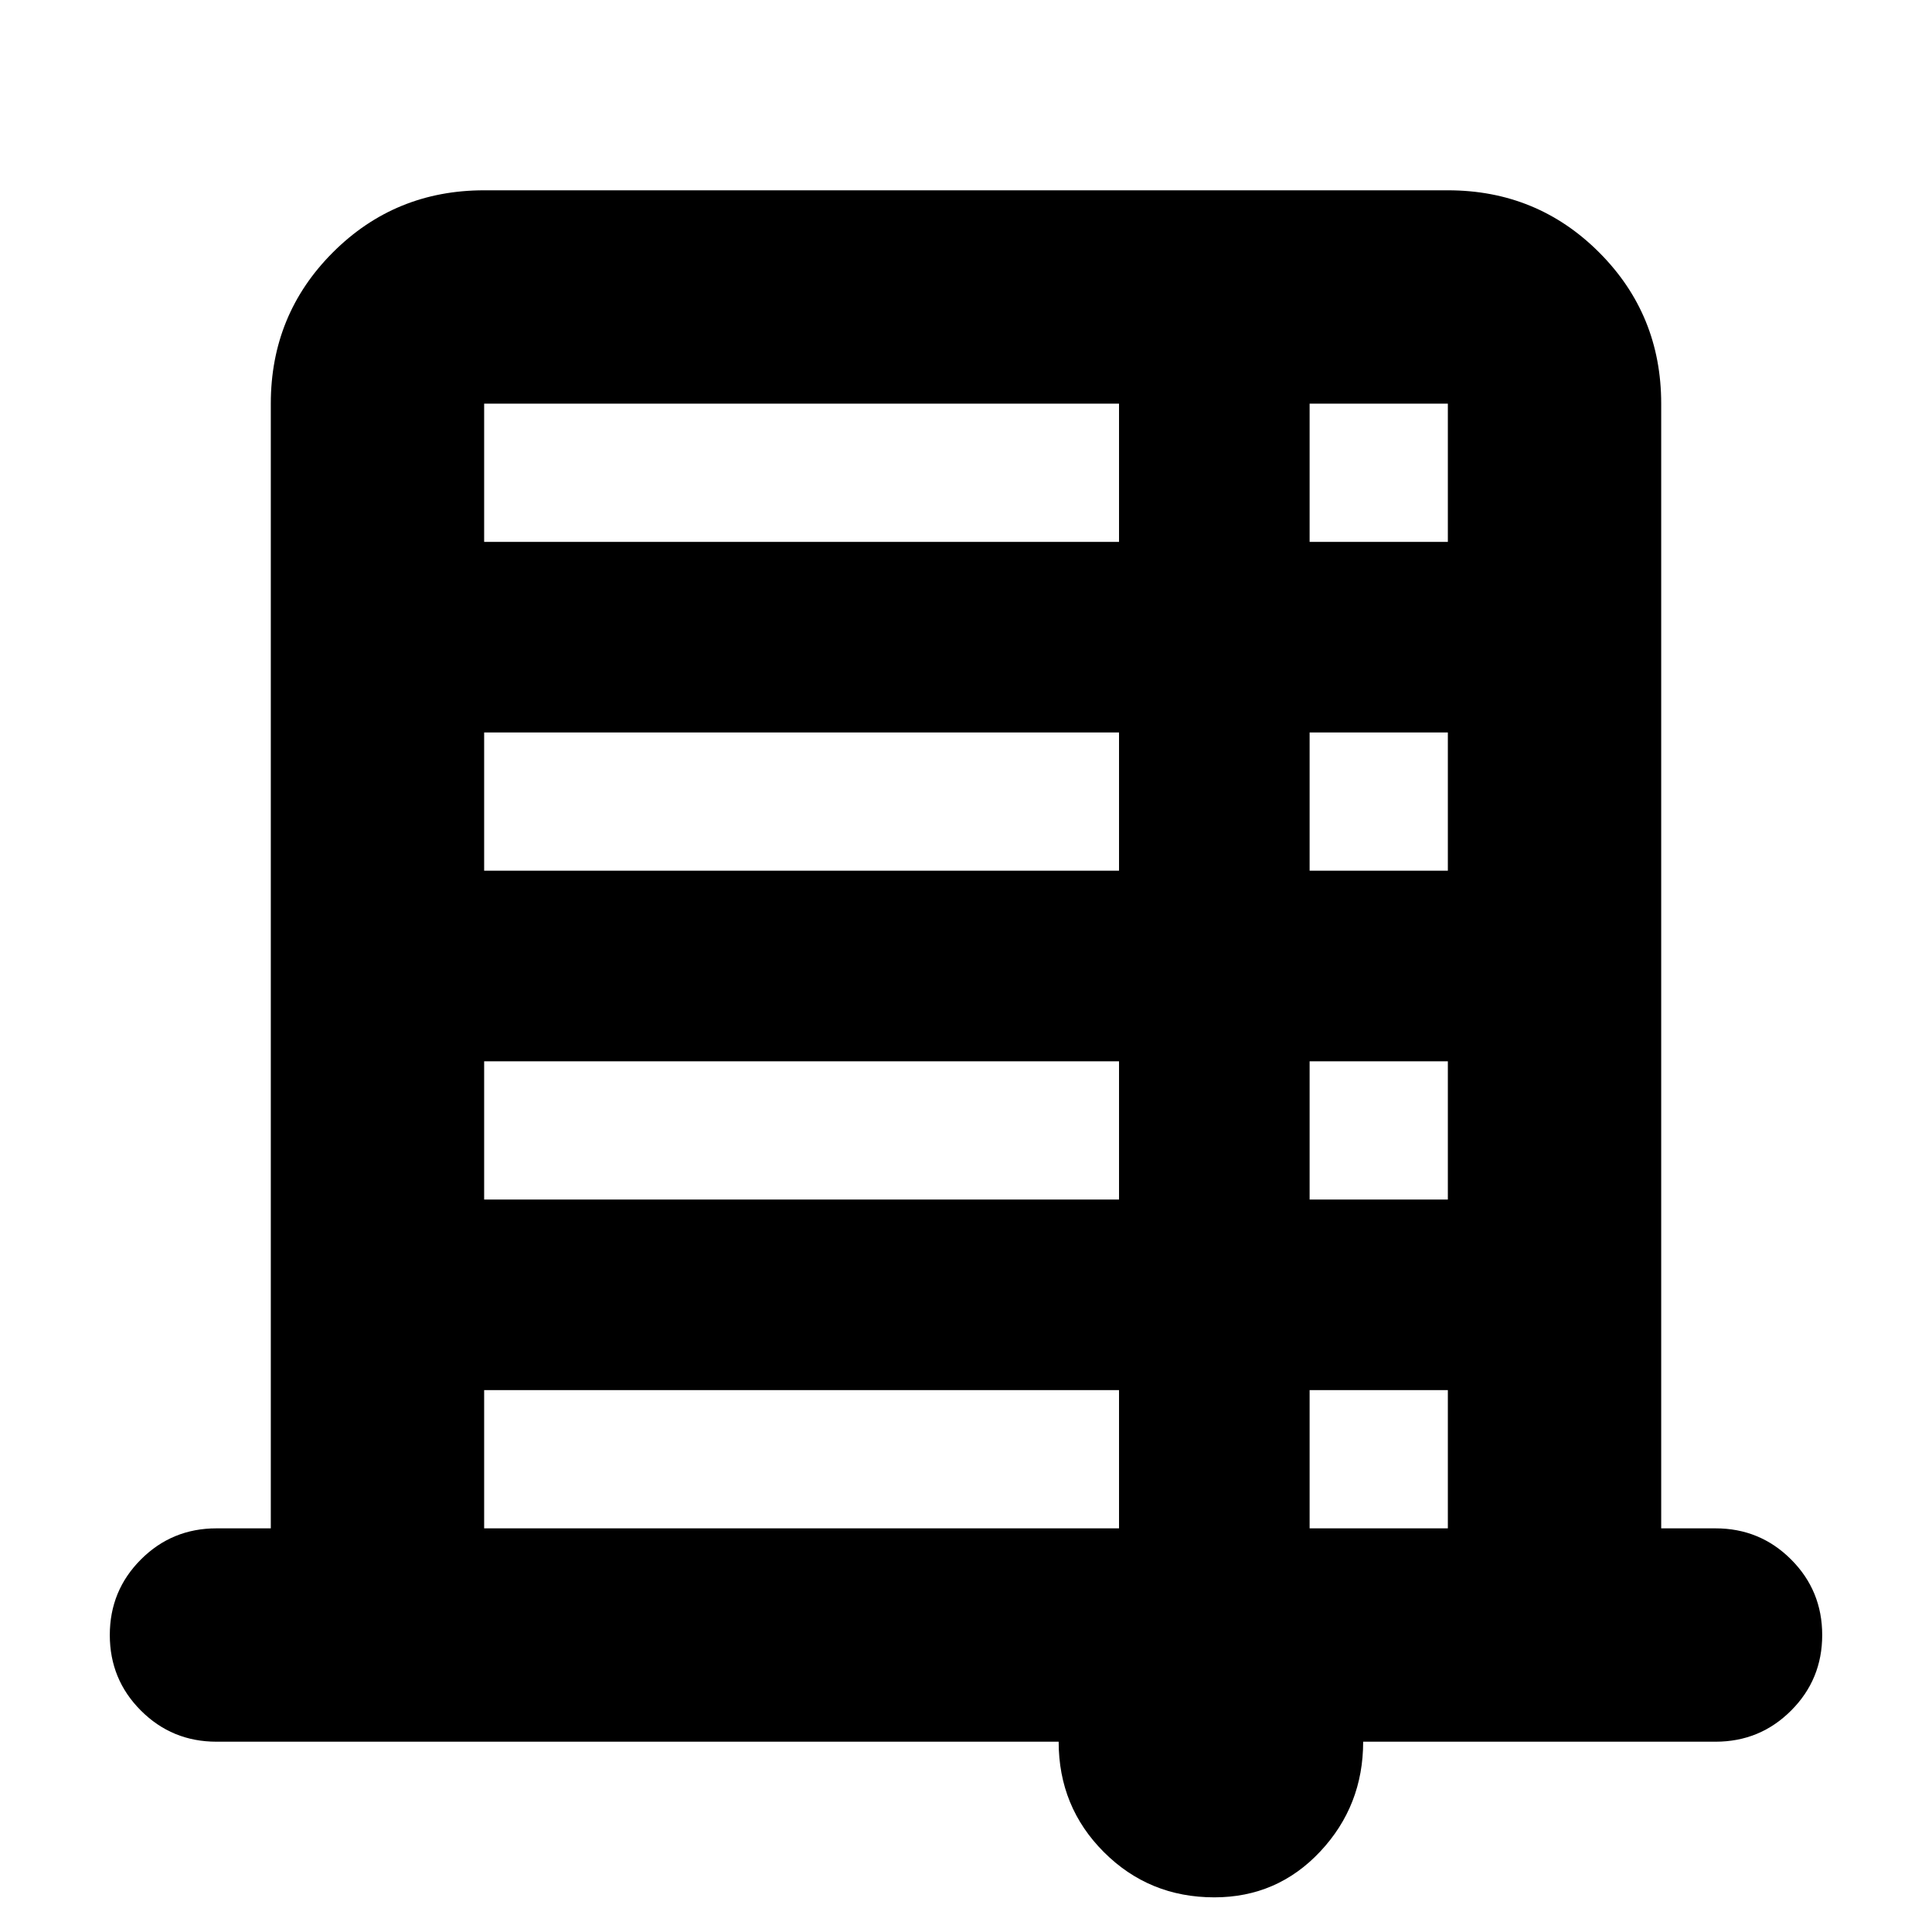 <svg xmlns="http://www.w3.org/2000/svg" height="24" viewBox="0 -960 960 960" width="24"><path d="M134.56-200.57v-558.86q0-44.31 30.85-75.16 30.85-30.85 75.16-30.85h478.86q44.31 0 75.16 30.85 30.85 30.85 30.85 75.16v558.86h27q22.08 0 37.54 15.46t15.46 37.55q0 22.08-15.46 37.54t-37.54 15.46H677.35q0 31.82-21.35 54.58-21.35 22.76-52.61 22.76-32.39 0-54.87-22.47-22.48-22.48-22.48-54.87H107.56q-22.08 0-37.54-15.46t-15.46-37.54q0-22.09 15.46-37.55 15.46-15.46 37.54-15.46h27Zm106.01-490.17h315.47v-68.69H240.57v68.69Zm410.17 0h68.69v-68.69h-68.69v68.69ZM240.57-527.35h315.47v-68.69H240.57v68.69Zm410.17 0h68.69v-68.69h-68.69v68.69ZM240.57-363.96h315.47v-68.69H240.57v68.69Zm410.17 0h68.69v-68.69h-68.69v68.69ZM240.57-200.57h315.47v-68.69H240.57v68.69Zm410.17 0h68.69v-68.69h-68.69v68.69Z"/></svg>